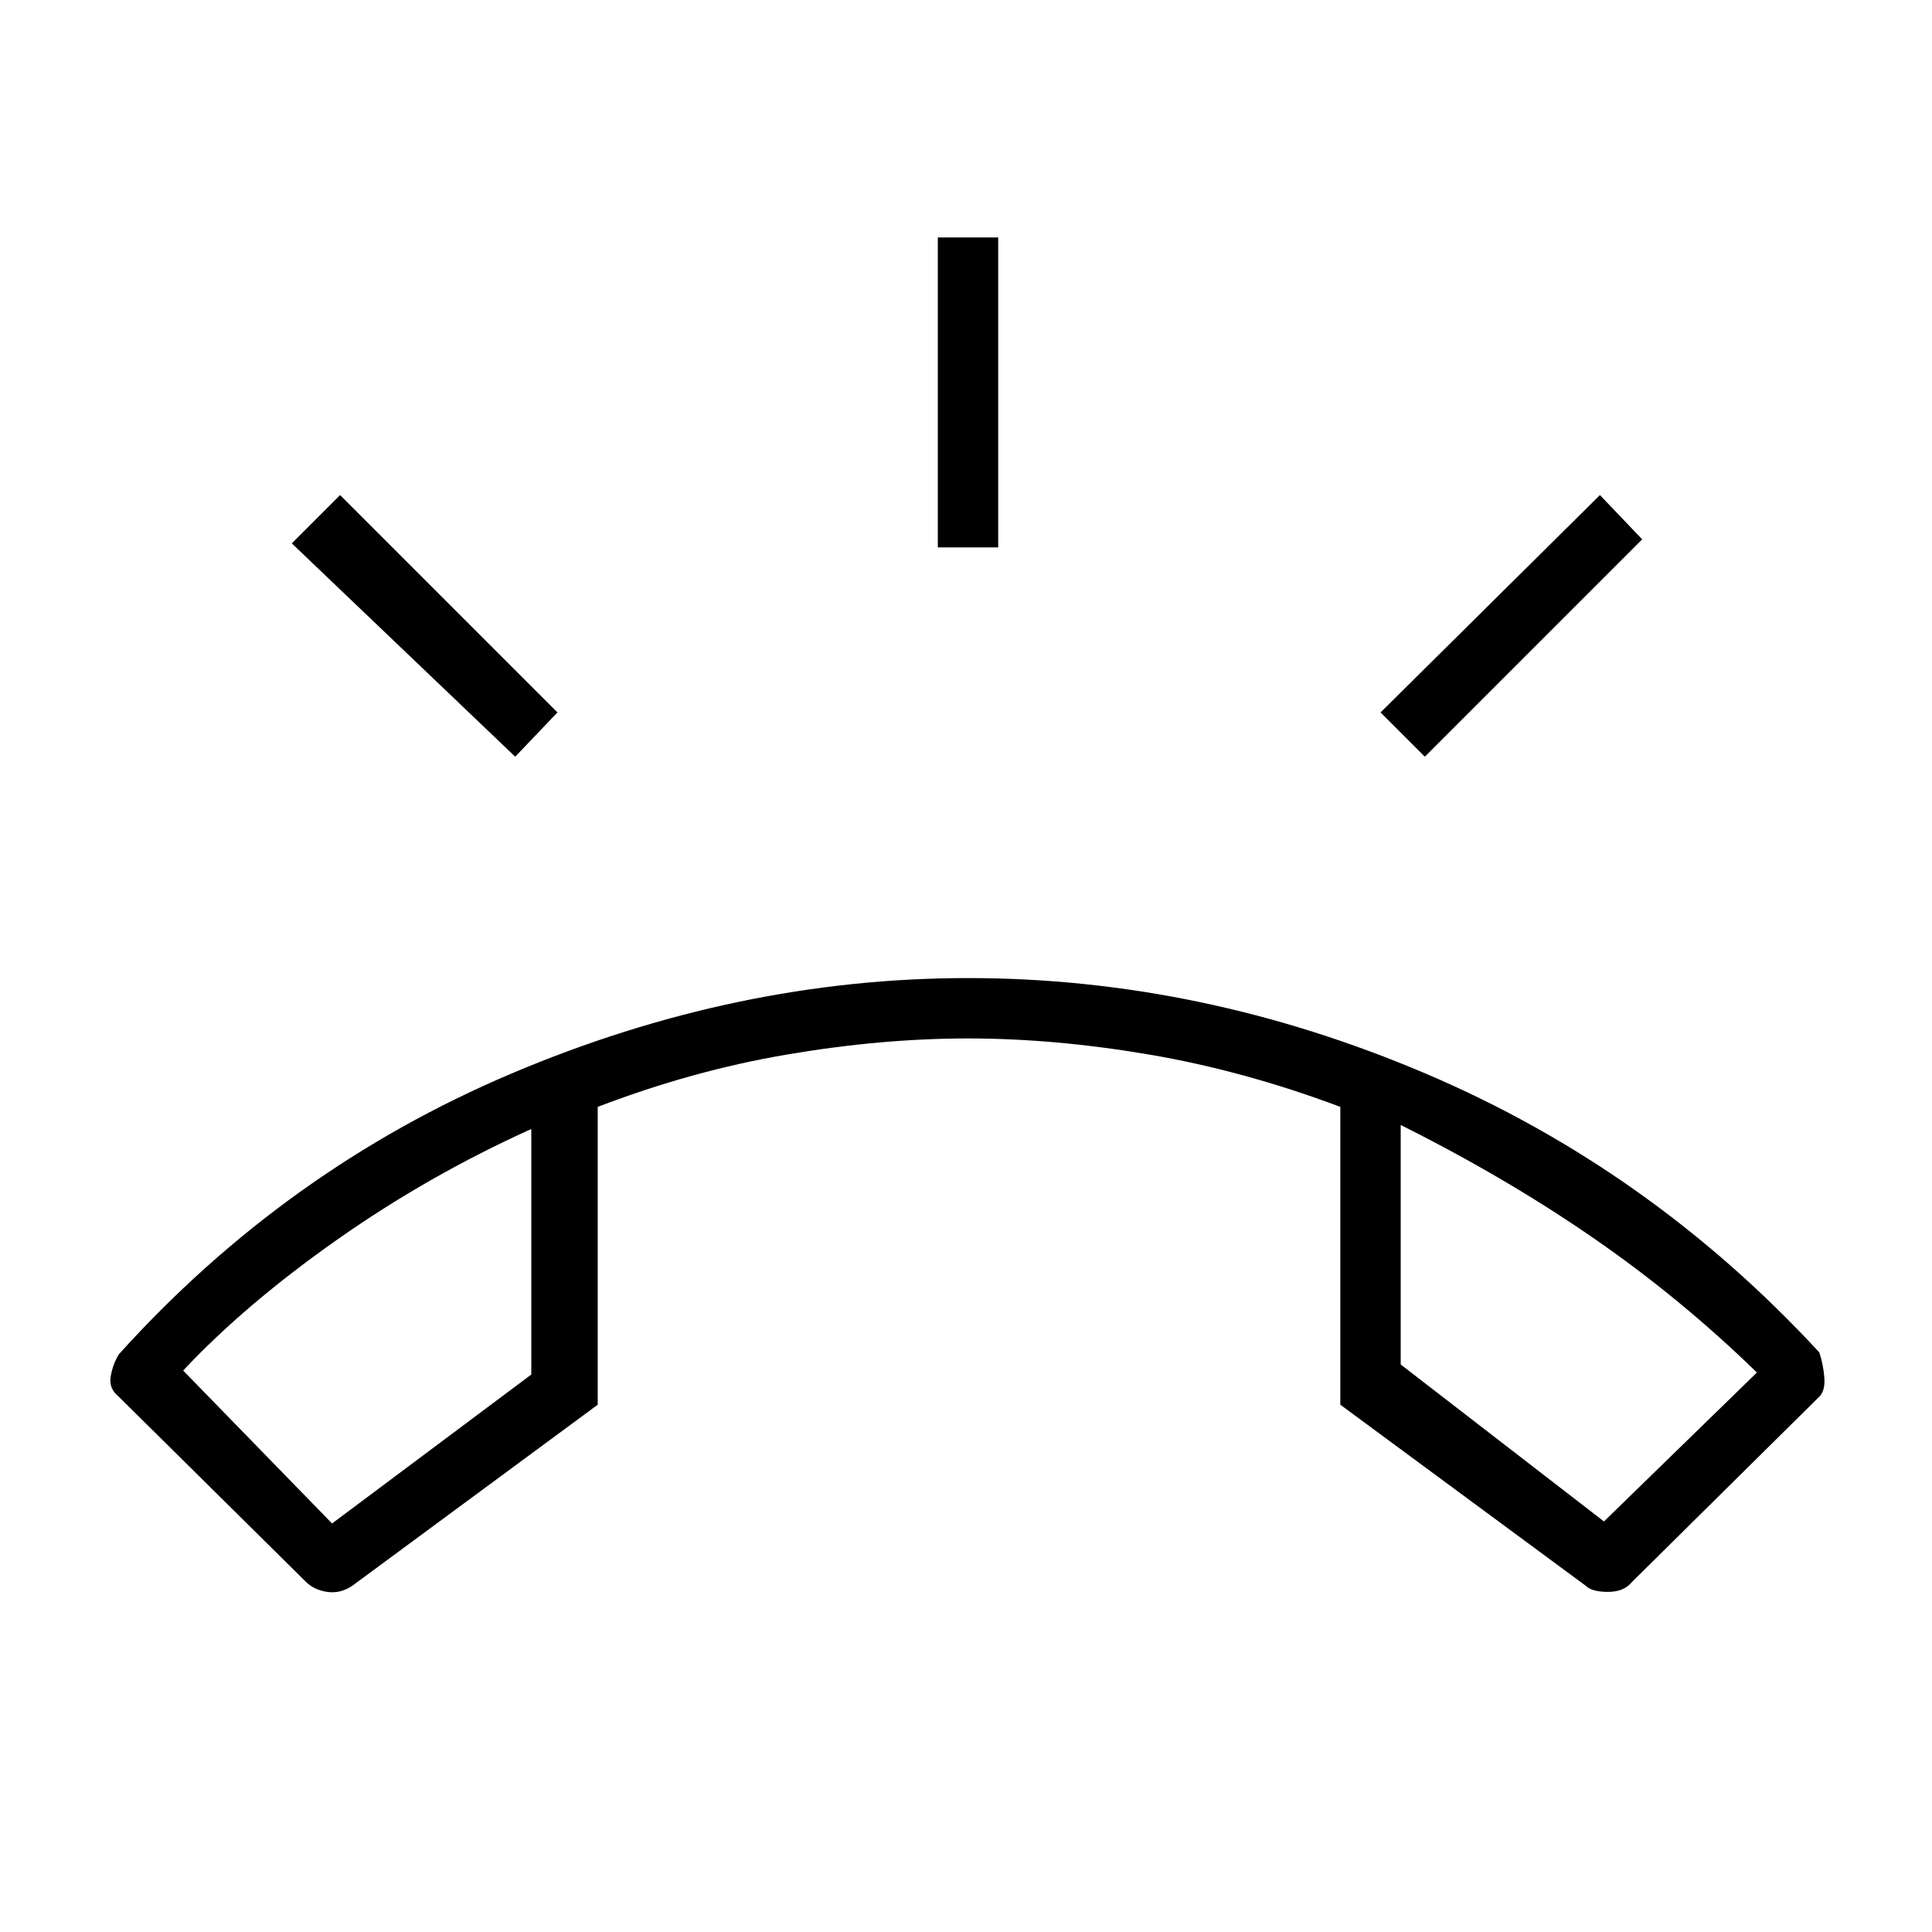 <svg xmlns="http://www.w3.org/2000/svg" height="48" width="48"><path d="M24.05 24.3q5.8 0 11.375 2.375T45.2 33.6q.1.3.125.625.025.325-.125.475l-4.65 4.6q-.2.25-.6.25-.4 0-.55-.15l-6.1-4.5v-7.4q-2.4-.9-4.75-1.3t-4.5-.4q-2.15 0-4.5.4t-4.7 1.3v7.4l-6.1 4.5q-.3.2-.625.15-.325-.05-.525-.25l-4.65-4.6q-.25-.2-.2-.5.05-.3.2-.55 4.15-4.6 9.75-6.975T24.05 24.3ZM8.25 37.85l4.95-3.7v-6.1q-2.55 1.15-4.825 2.75Q6.1 32.4 4.55 34.05Zm31.6-.05 3.8-3.7q-1.9-1.85-4.075-3.35-2.175-1.5-4.775-2.8v5.95ZM23.3 13.6V5.9h1.5v7.7Zm12.1 5.2-1.1-1.1 5.45-5.4 1.05 1.1Zm-22.6 0-5.55-5.3 1.2-1.2 5.4 5.4Zm22 9.15Zm-21.6.1Z"/></svg>